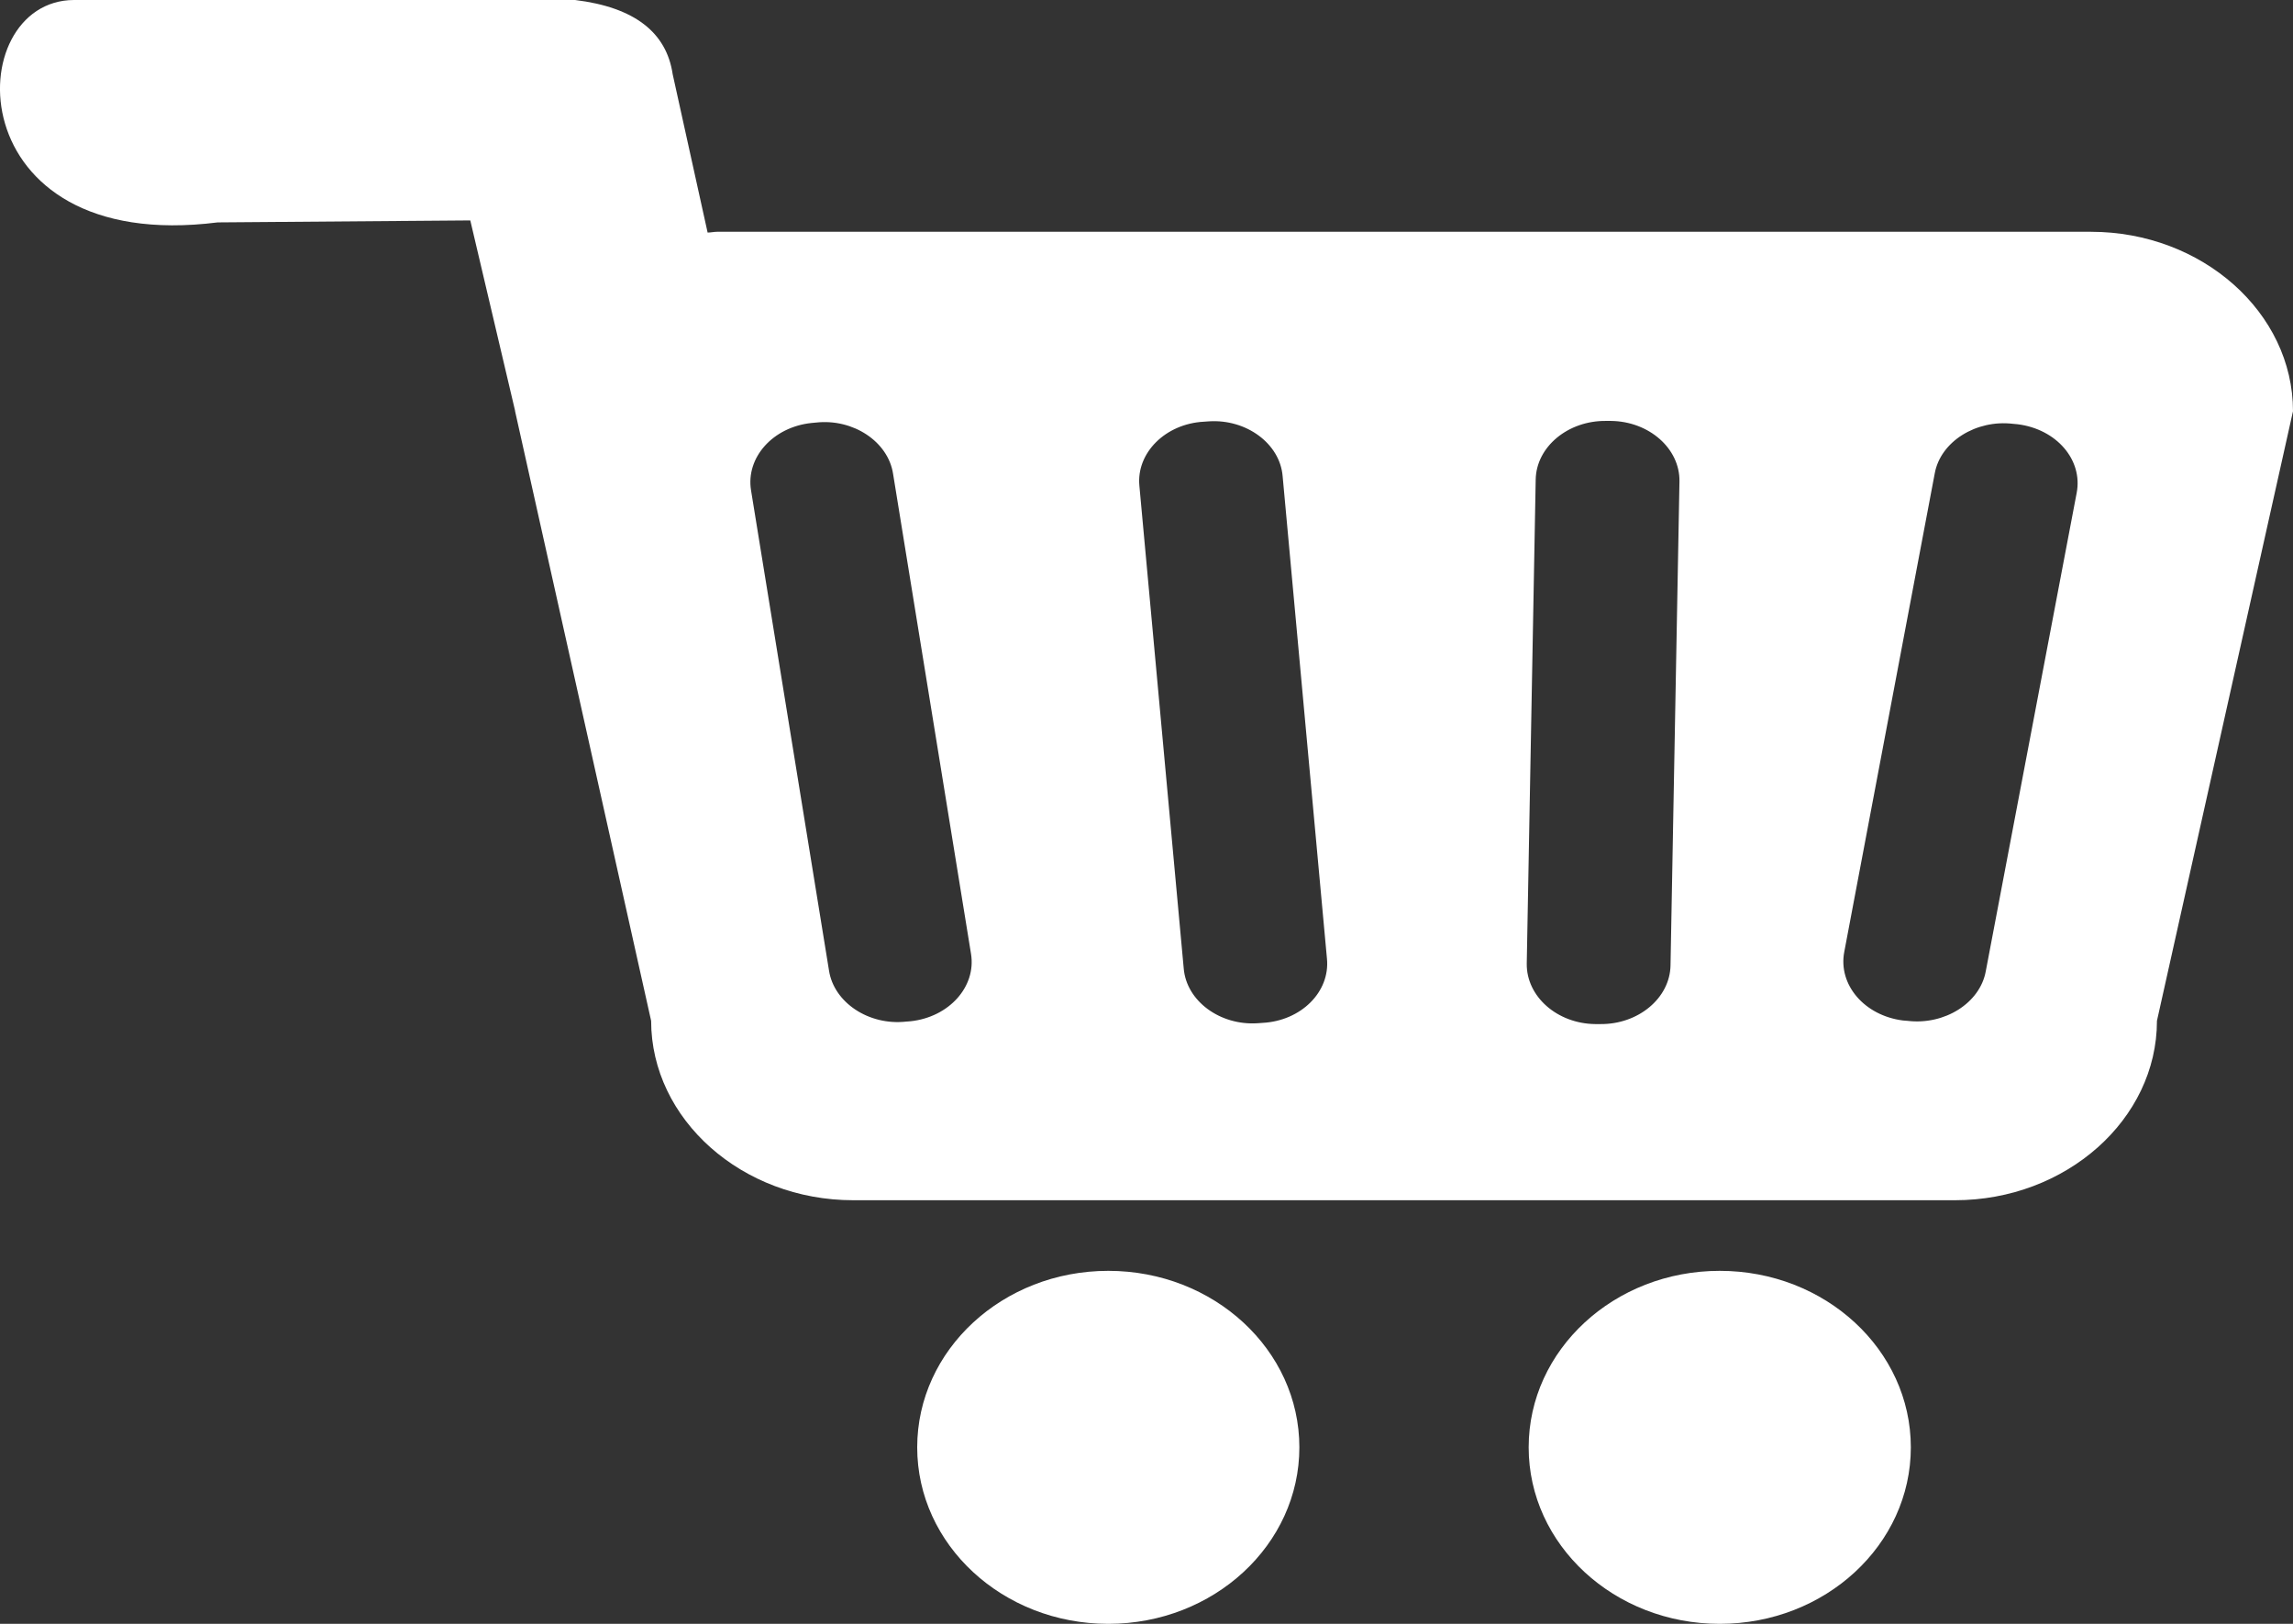 <svg xmlns="http://www.w3.org/2000/svg" fill="#ffffff" preserveAspectRatio="none" height="17" width="24"
  viewBox="0 0 30 23">
  <rect x="0" y="0" width="30" height="23" fill="#333333" stroke="none"/>
  <g fill-rule="nonzero">
    <circle cx="14.5" cy="20.5" r="2.5"></circle>
    <circle cx="22.5" cy="20.5" r="2.5"></circle>
    <path
      d="M27.357 3.283H9.381c-.04 0-.082.011-.123.011l-.457-2.242C8.72.46 8.303.103 7.524 0H.967C-.527.006-.568 3.616 2.848 3.15l3.305-.028.586 2.696v.006l1.78 8.635C8.52 15.856 9.71 17 11.163 17h14.414c1.453 0 2.643-1.144 2.643-2.541L30 5.824c0-1.397-1.19-2.541-2.643-2.541zM11.912 14.465l-.058.005c-.487.058-.944-.27-1.008-.724l-1.02-6.801c-.07-.466.288-.897.791-.954l.06-.006c.485-.058.942.27 1.007.724l1.02 6.801c.07.466-.288.897-.792.955zm4.606.023l-.065.005c-.492.035-.931-.316-.966-.776l-.58-6.835c-.042-.466.34-.88.843-.909l.065-.005c.492-.035.931.316.966.776l.58 6.835c.042.472-.34.88-.843.909zm5.338-.817c-.006.466-.422.84-.92.834h-.065c-.498-.006-.902-.391-.896-.857l.117-6.853c.006-.465.422-.839.92-.833h.064c.498.006.903.39.897.856l-.117 6.853zM27.17 6.98l-1.19 6.779c-.076.448-.539.764-1.025.7l-.058-.005c-.504-.069-.85-.506-.768-.971l1.184-6.779c.076-.448.539-.764 1.025-.701l.059.006c.51.069.855.506.773.971z">
    </path>
  </g>
</svg>
